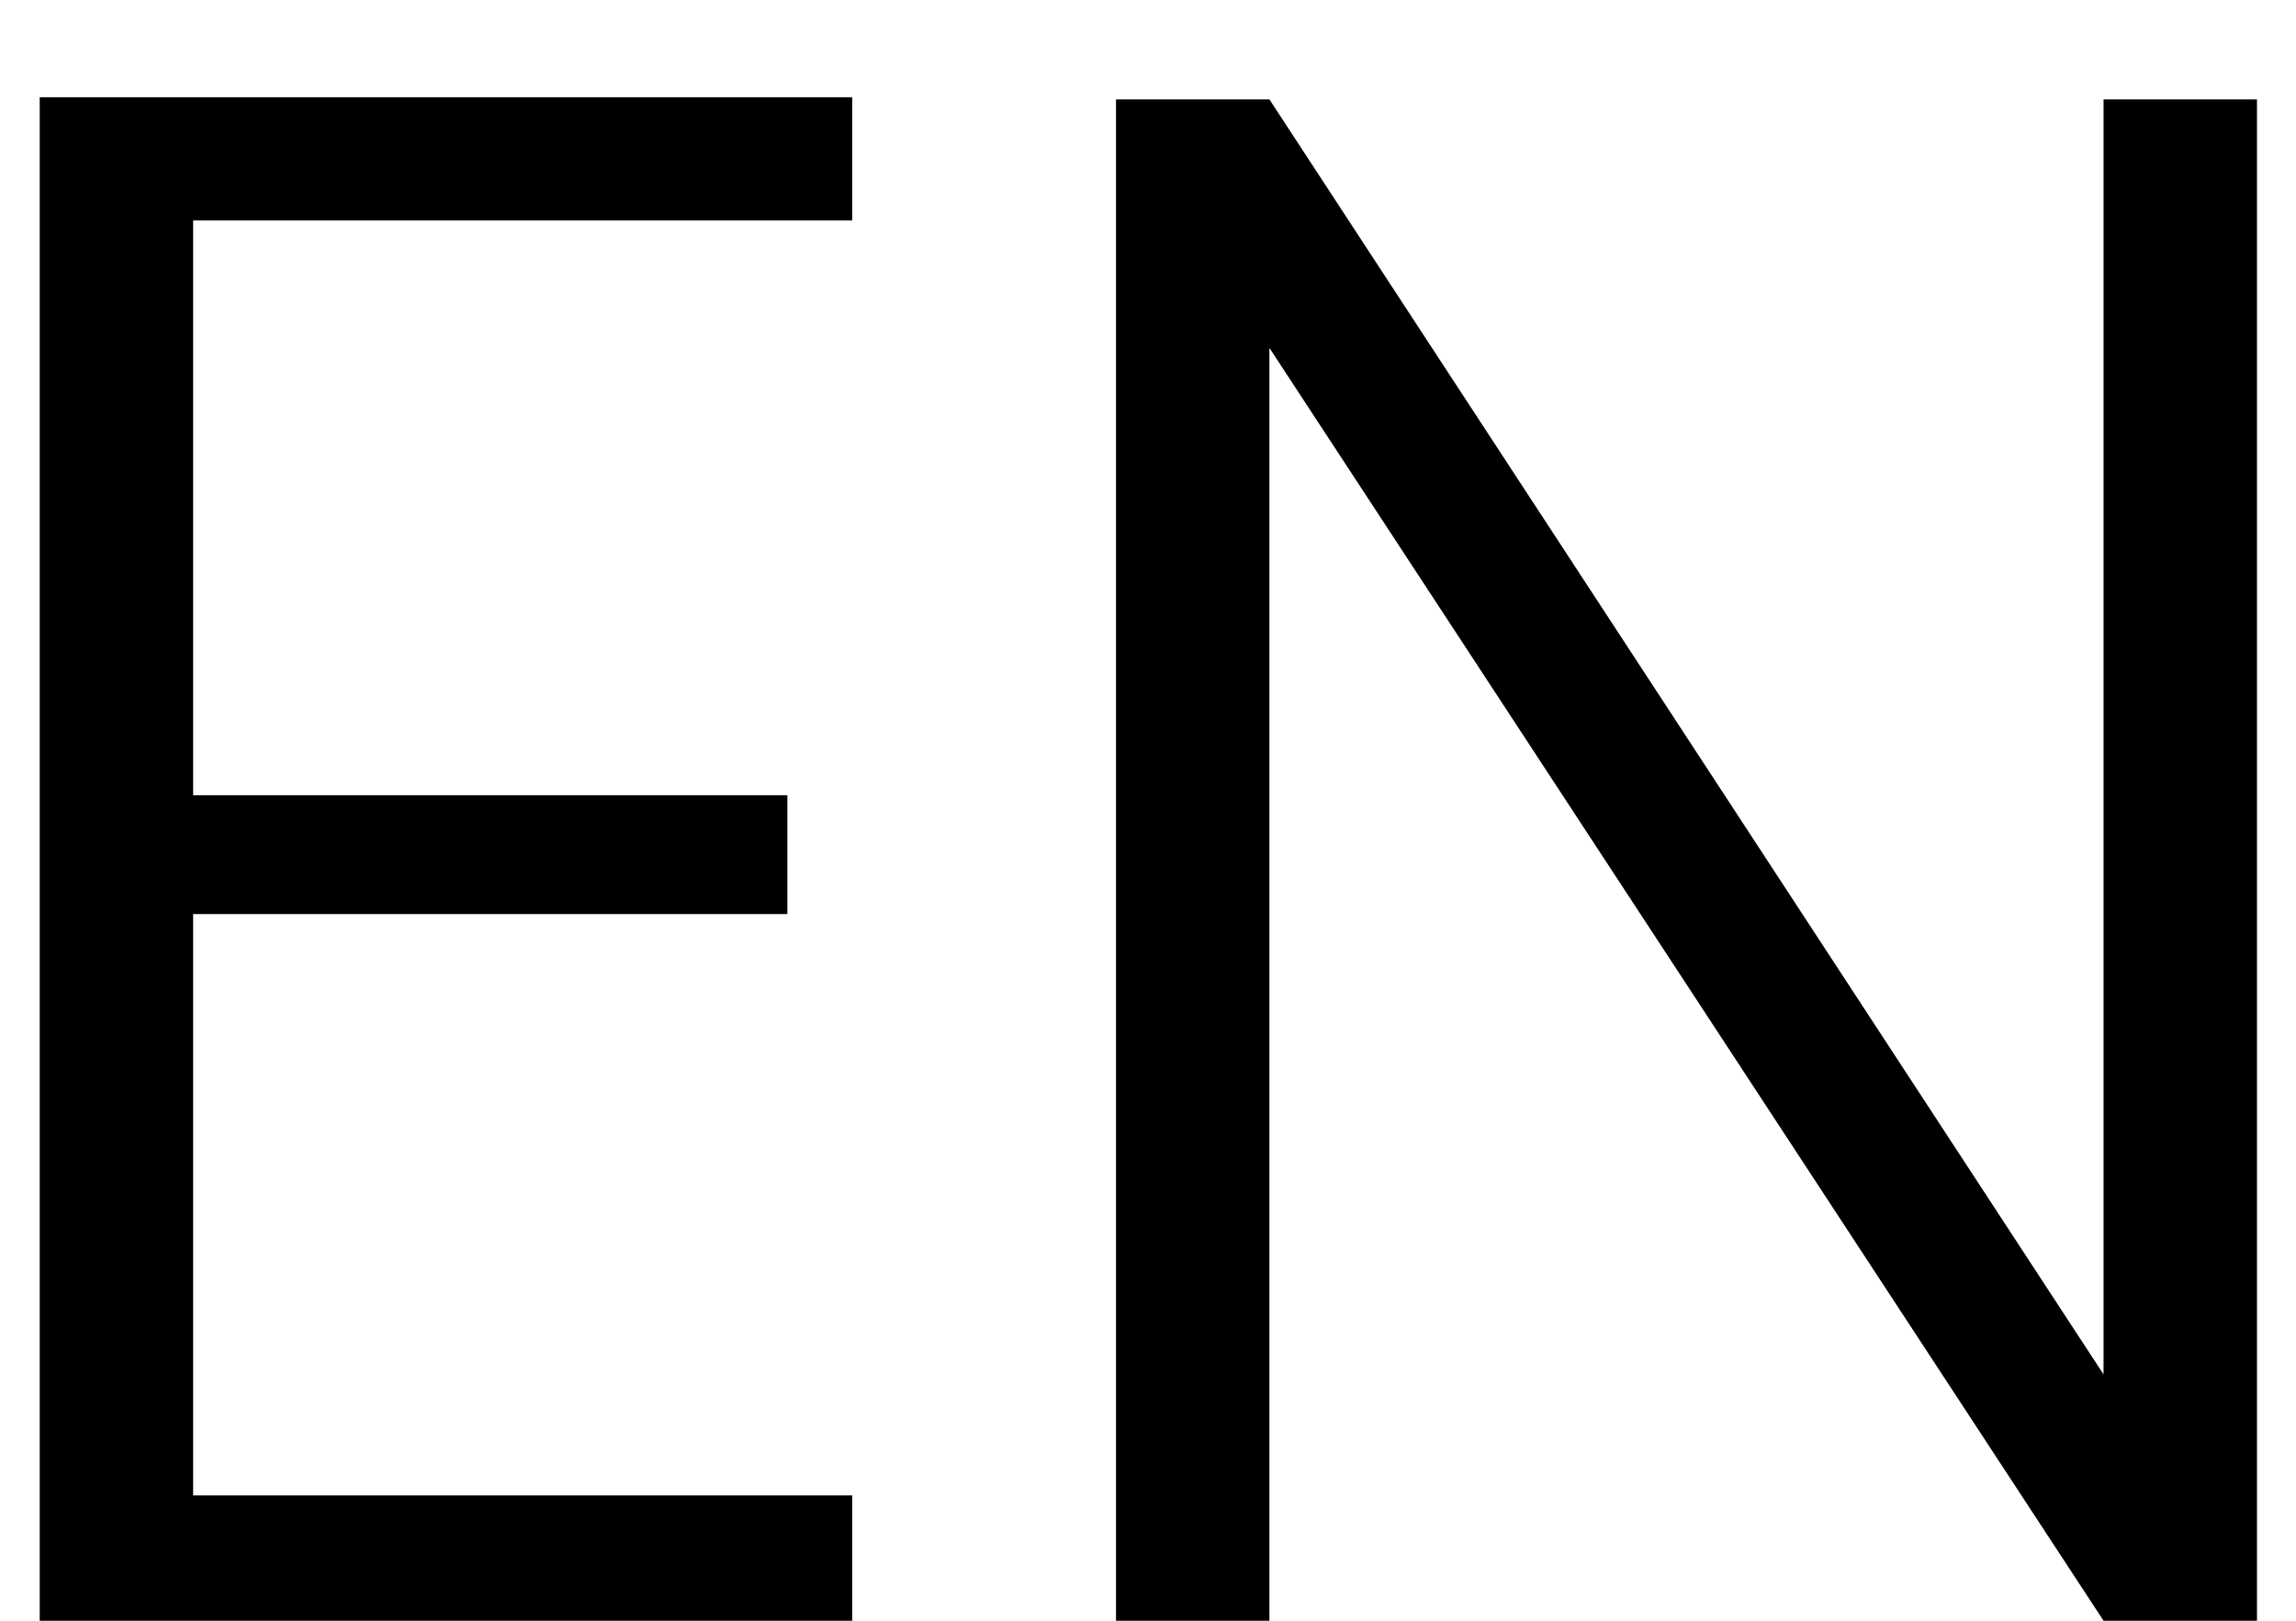 <svg width="17" height="12" viewBox="0 0 17 12" fill="none" xmlns="http://www.w3.org/2000/svg">
<path d="M1.43 1.632V5.888H5.83V6.768H1.43V11.072H6.31V12H0.294V0.72H6.31V1.632H1.43ZM16.711 12H15.575L9.399 2.576V12H8.263V0.736H9.399L15.575 10.176V0.736H16.711V12Z" fill="black"/>
</svg>
